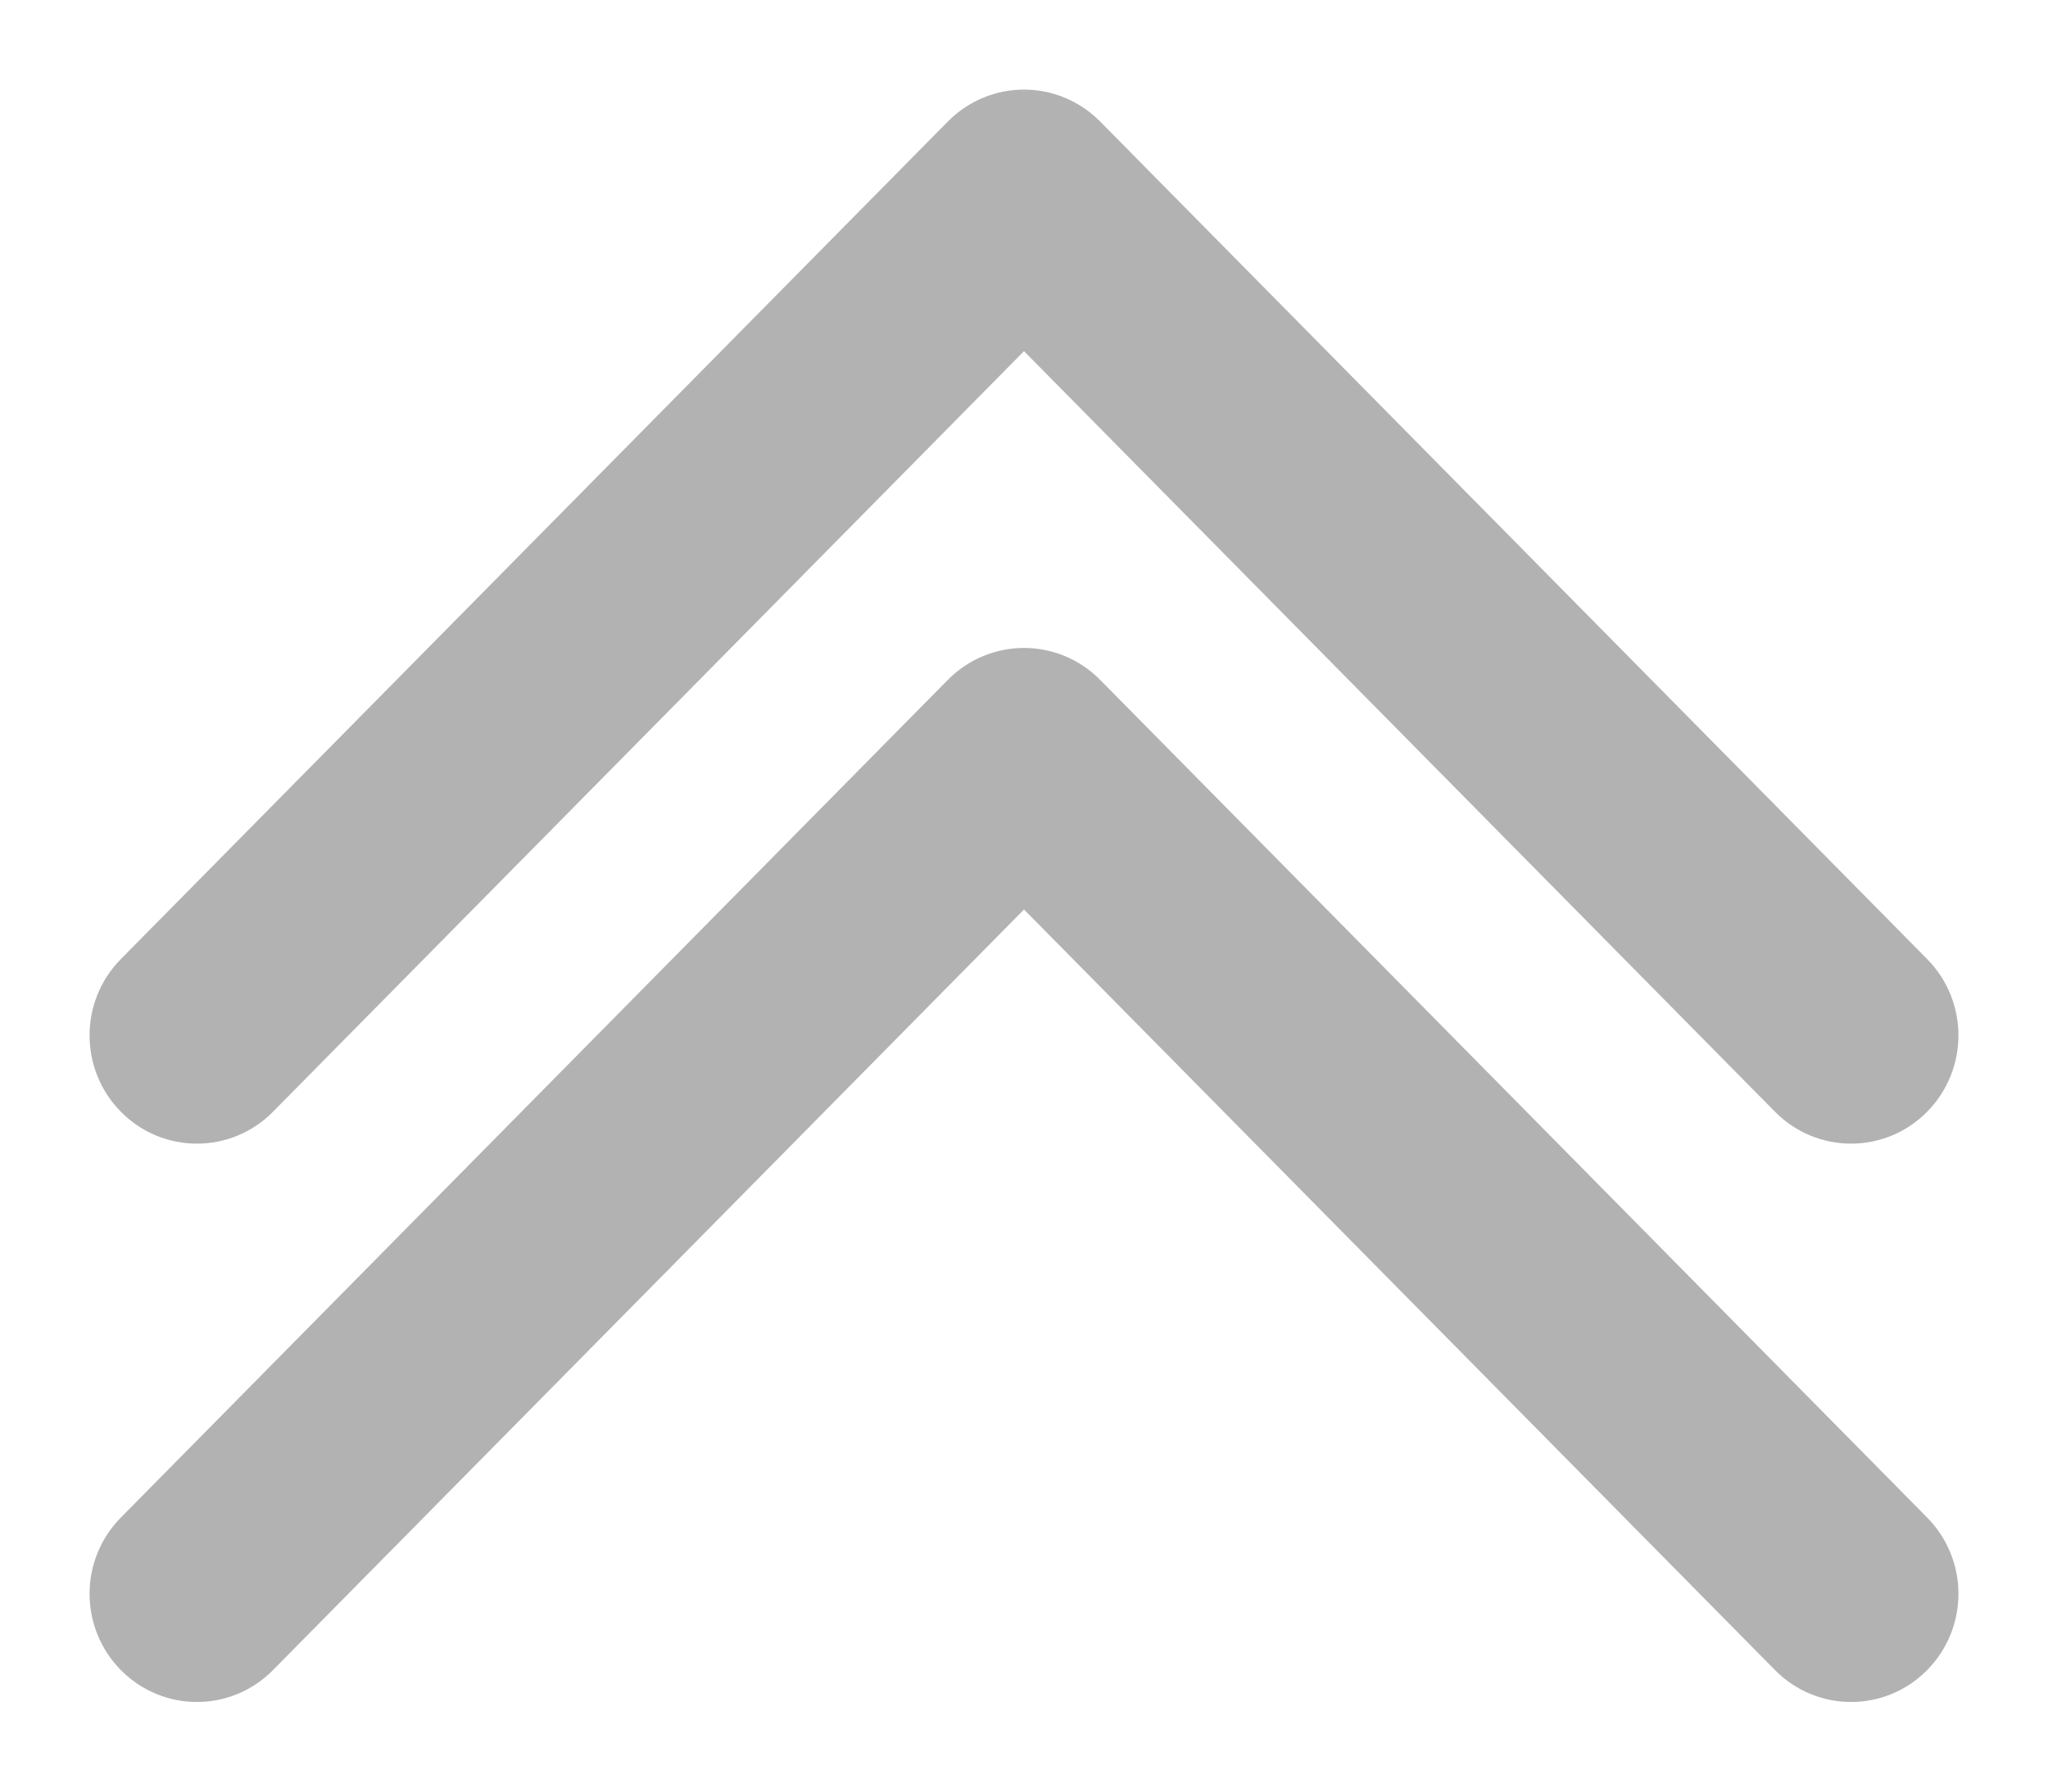 <svg width="16" height="14" viewBox="0 0 16 14" fill="none" xmlns="http://www.w3.org/2000/svg">
<path fill-rule="evenodd" clip-rule="evenodd" d="M7.619 1.16C7.83 0.947 8.17 0.947 8.381 1.16L14.842 7.705C15.053 7.918 15.053 8.264 14.842 8.477C14.632 8.69 14.291 8.69 14.081 8.477L8 2.317L1.919 8.477C1.709 8.69 1.368 8.69 1.158 8.477C0.947 8.264 0.947 7.918 1.158 7.705L7.619 1.16Z" fill="#B2B2B2"/>
<path fill-rule="evenodd" clip-rule="evenodd" d="M7.619 5.523C7.83 5.31 8.17 5.31 8.381 5.523L14.842 12.069C15.053 12.282 15.053 12.627 14.842 12.84C14.632 13.053 14.291 13.053 14.081 12.84L8 6.68L1.919 12.84C1.709 13.053 1.368 13.053 1.158 12.84C0.947 12.627 0.947 12.282 1.158 12.069L7.619 5.523Z" fill="#B2B2B2"/>
<path fill-rule="evenodd" clip-rule="evenodd" d="M7.619 1.16C7.83 0.947 8.17 0.947 8.381 1.16L14.842 7.705C15.053 7.918 15.053 8.264 14.842 8.477C14.632 8.69 14.291 8.69 14.081 8.477L8 2.317L1.919 8.477C1.709 8.69 1.368 8.69 1.158 8.477C0.947 8.264 0.947 7.918 1.158 7.705L7.619 1.16Z" stroke="#B2B2B2" stroke-width="0.6" stroke-linecap="round" stroke-linejoin="round"/>
<path fill-rule="evenodd" clip-rule="evenodd" d="M7.619 5.523C7.83 5.31 8.17 5.31 8.381 5.523L14.842 12.069C15.053 12.282 15.053 12.627 14.842 12.84C14.632 13.053 14.291 13.053 14.081 12.84L8 6.68L1.919 12.84C1.709 13.053 1.368 13.053 1.158 12.84C0.947 12.627 0.947 12.282 1.158 12.069L7.619 5.523Z" stroke="#B2B2B2" stroke-width="0.6" stroke-linecap="round" stroke-linejoin="round"/>
</svg>
